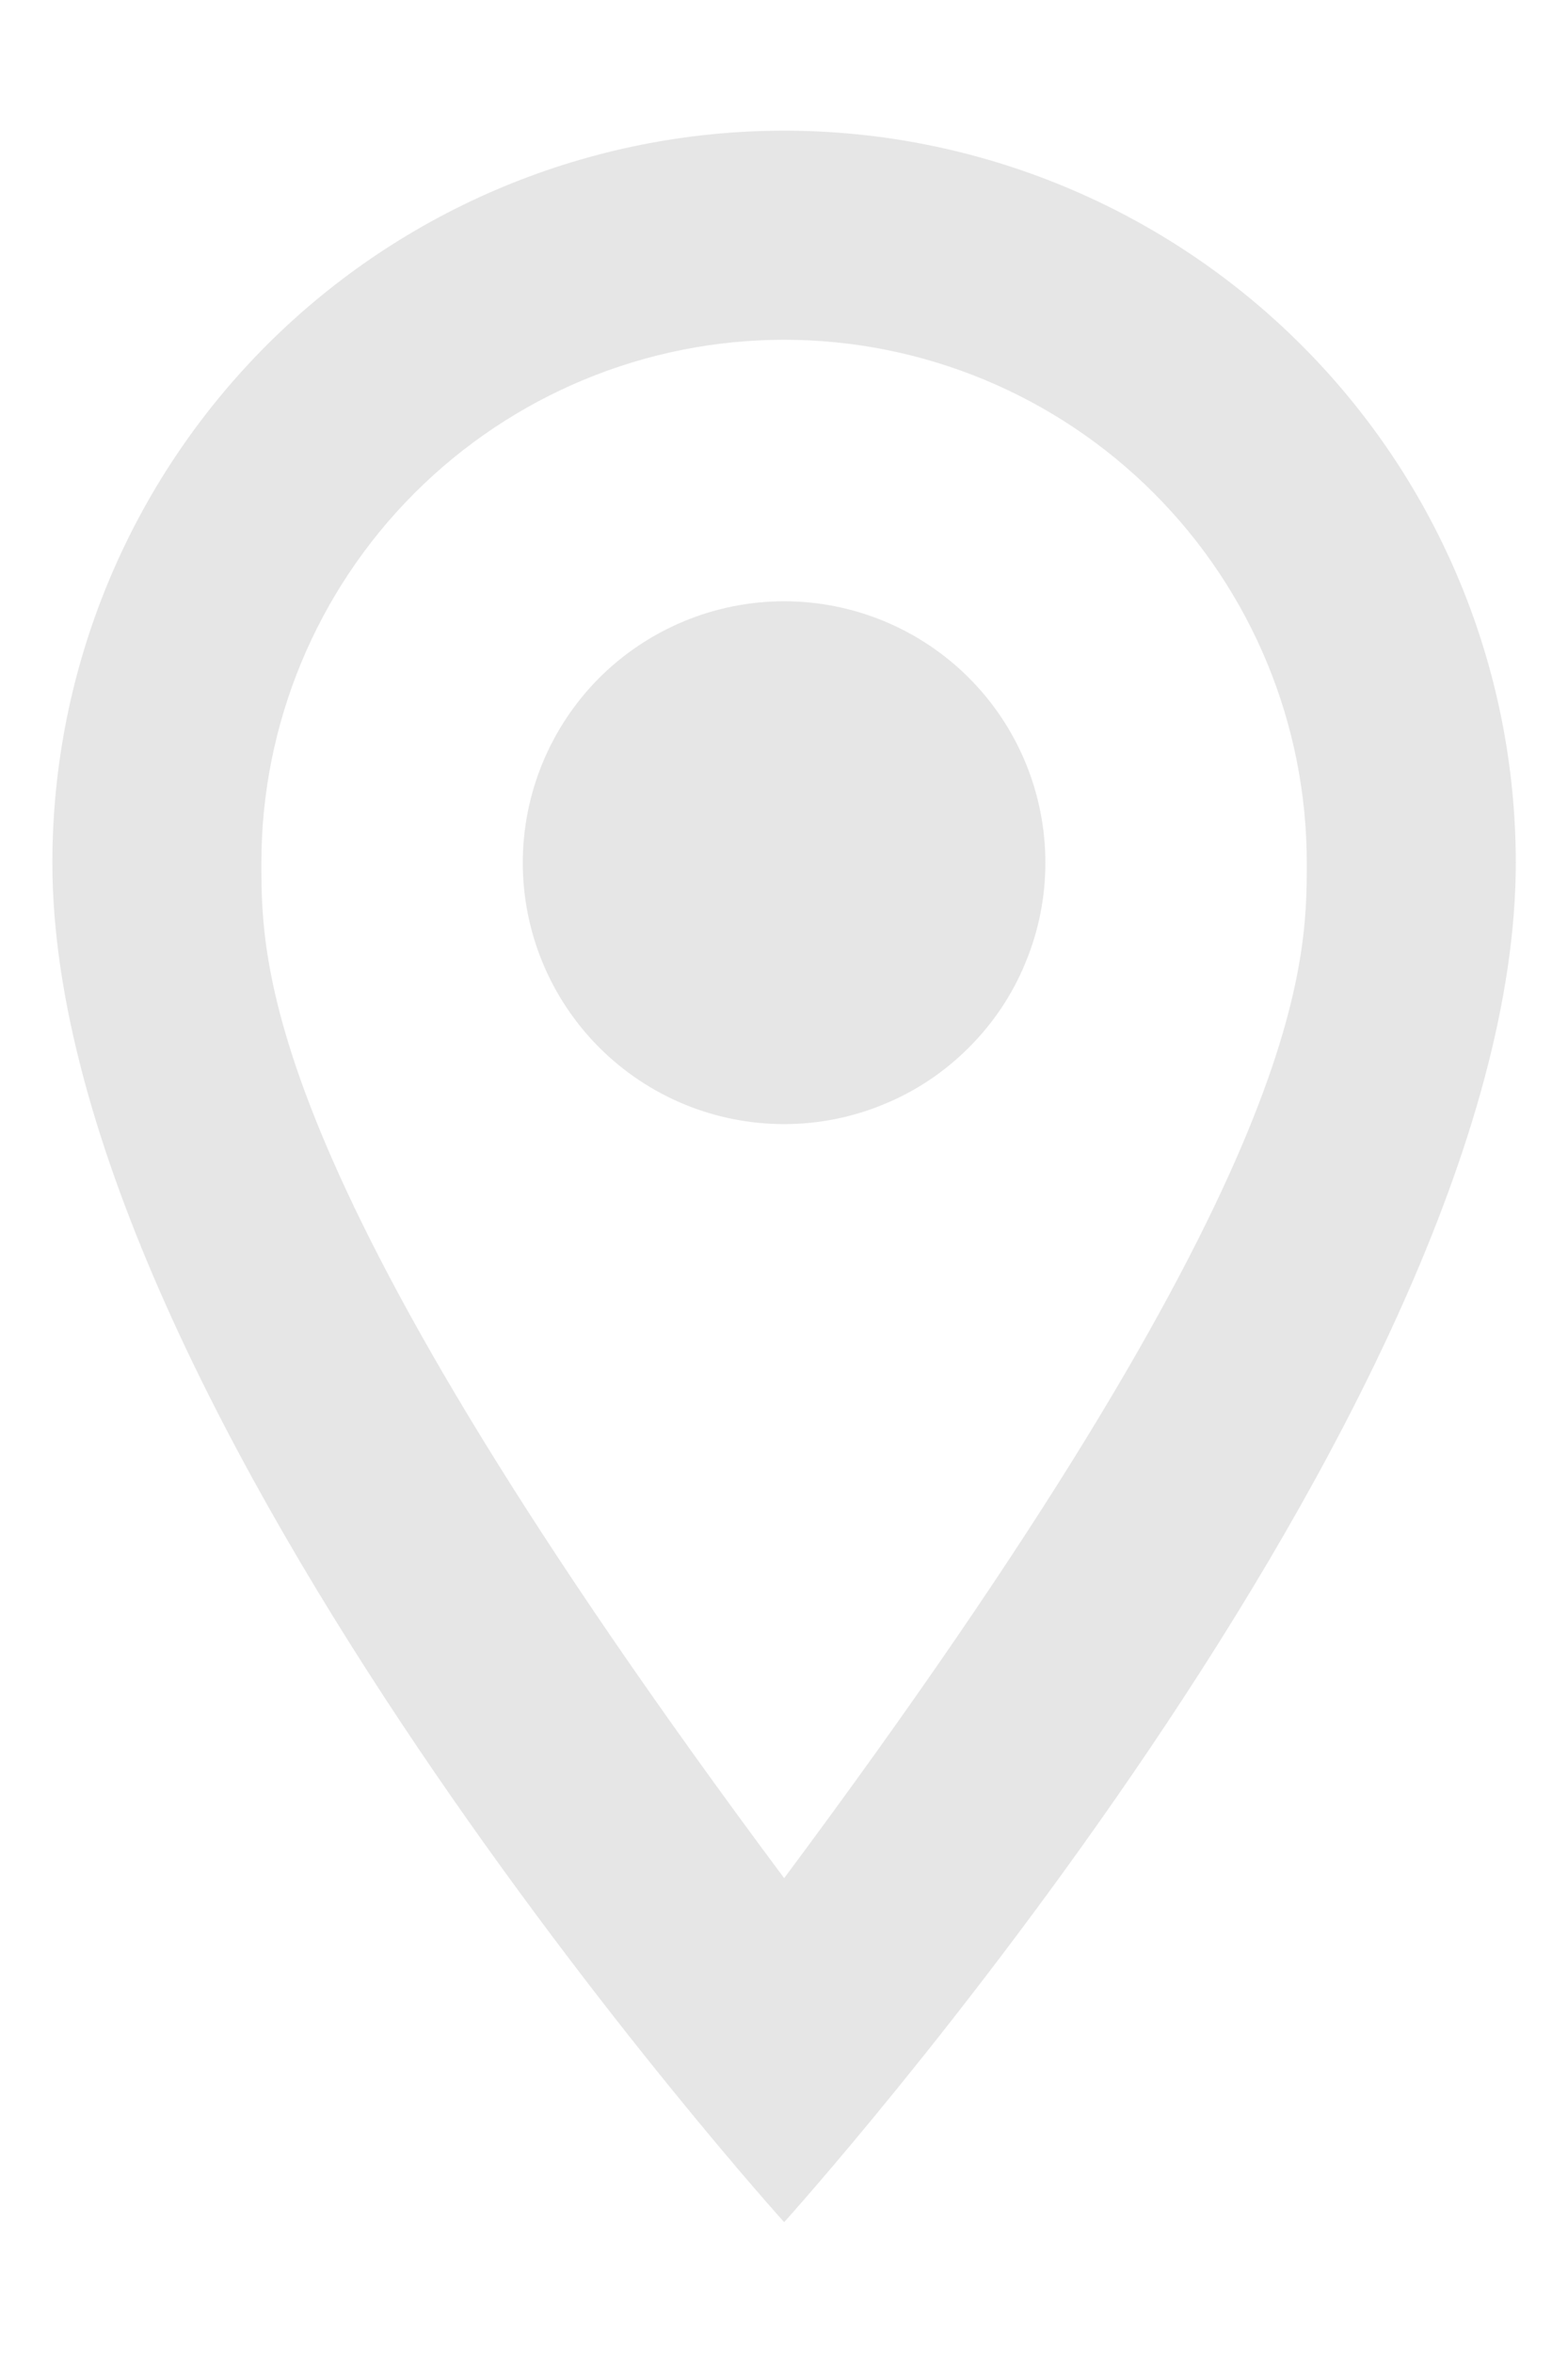 <svg width="10" height="15" viewBox="0 0 10 15" fill="none" xmlns="http://www.w3.org/2000/svg">
<path d="M5.001 3.833C5.443 3.833 5.867 4.009 6.179 4.321C6.492 4.634 6.667 5.058 6.667 5.5C6.667 5.719 6.624 5.935 6.54 6.137C6.457 6.34 6.334 6.523 6.179 6.678C6.024 6.833 5.841 6.956 5.638 7.039C5.436 7.123 5.22 7.166 5.001 7.166C4.559 7.166 4.135 6.991 3.822 6.678C3.51 6.366 3.334 5.942 3.334 5.5C3.334 5.058 3.51 4.634 3.822 4.321C4.135 4.009 4.559 3.833 5.001 3.833ZM5.001 0.833C6.238 0.833 7.425 1.325 8.3 2.2C9.176 3.075 9.667 4.262 9.667 5.5C9.667 9 5.001 14.166 5.001 14.166C5.001 14.166 0.334 9 0.334 5.5C0.334 4.262 0.826 3.075 1.701 2.2C2.576 1.325 3.763 0.833 5.001 0.833ZM5.001 2.166C4.117 2.166 3.269 2.518 2.644 3.143C2.019 3.768 1.667 4.616 1.667 5.5C1.667 6.166 1.667 7.5 5.001 11.973C8.334 7.5 8.334 6.166 8.334 5.5C8.334 4.616 7.983 3.768 7.358 3.143C6.733 2.518 5.885 2.166 5.001 2.166Z" fill="#E6E6E6"/>
</svg>
